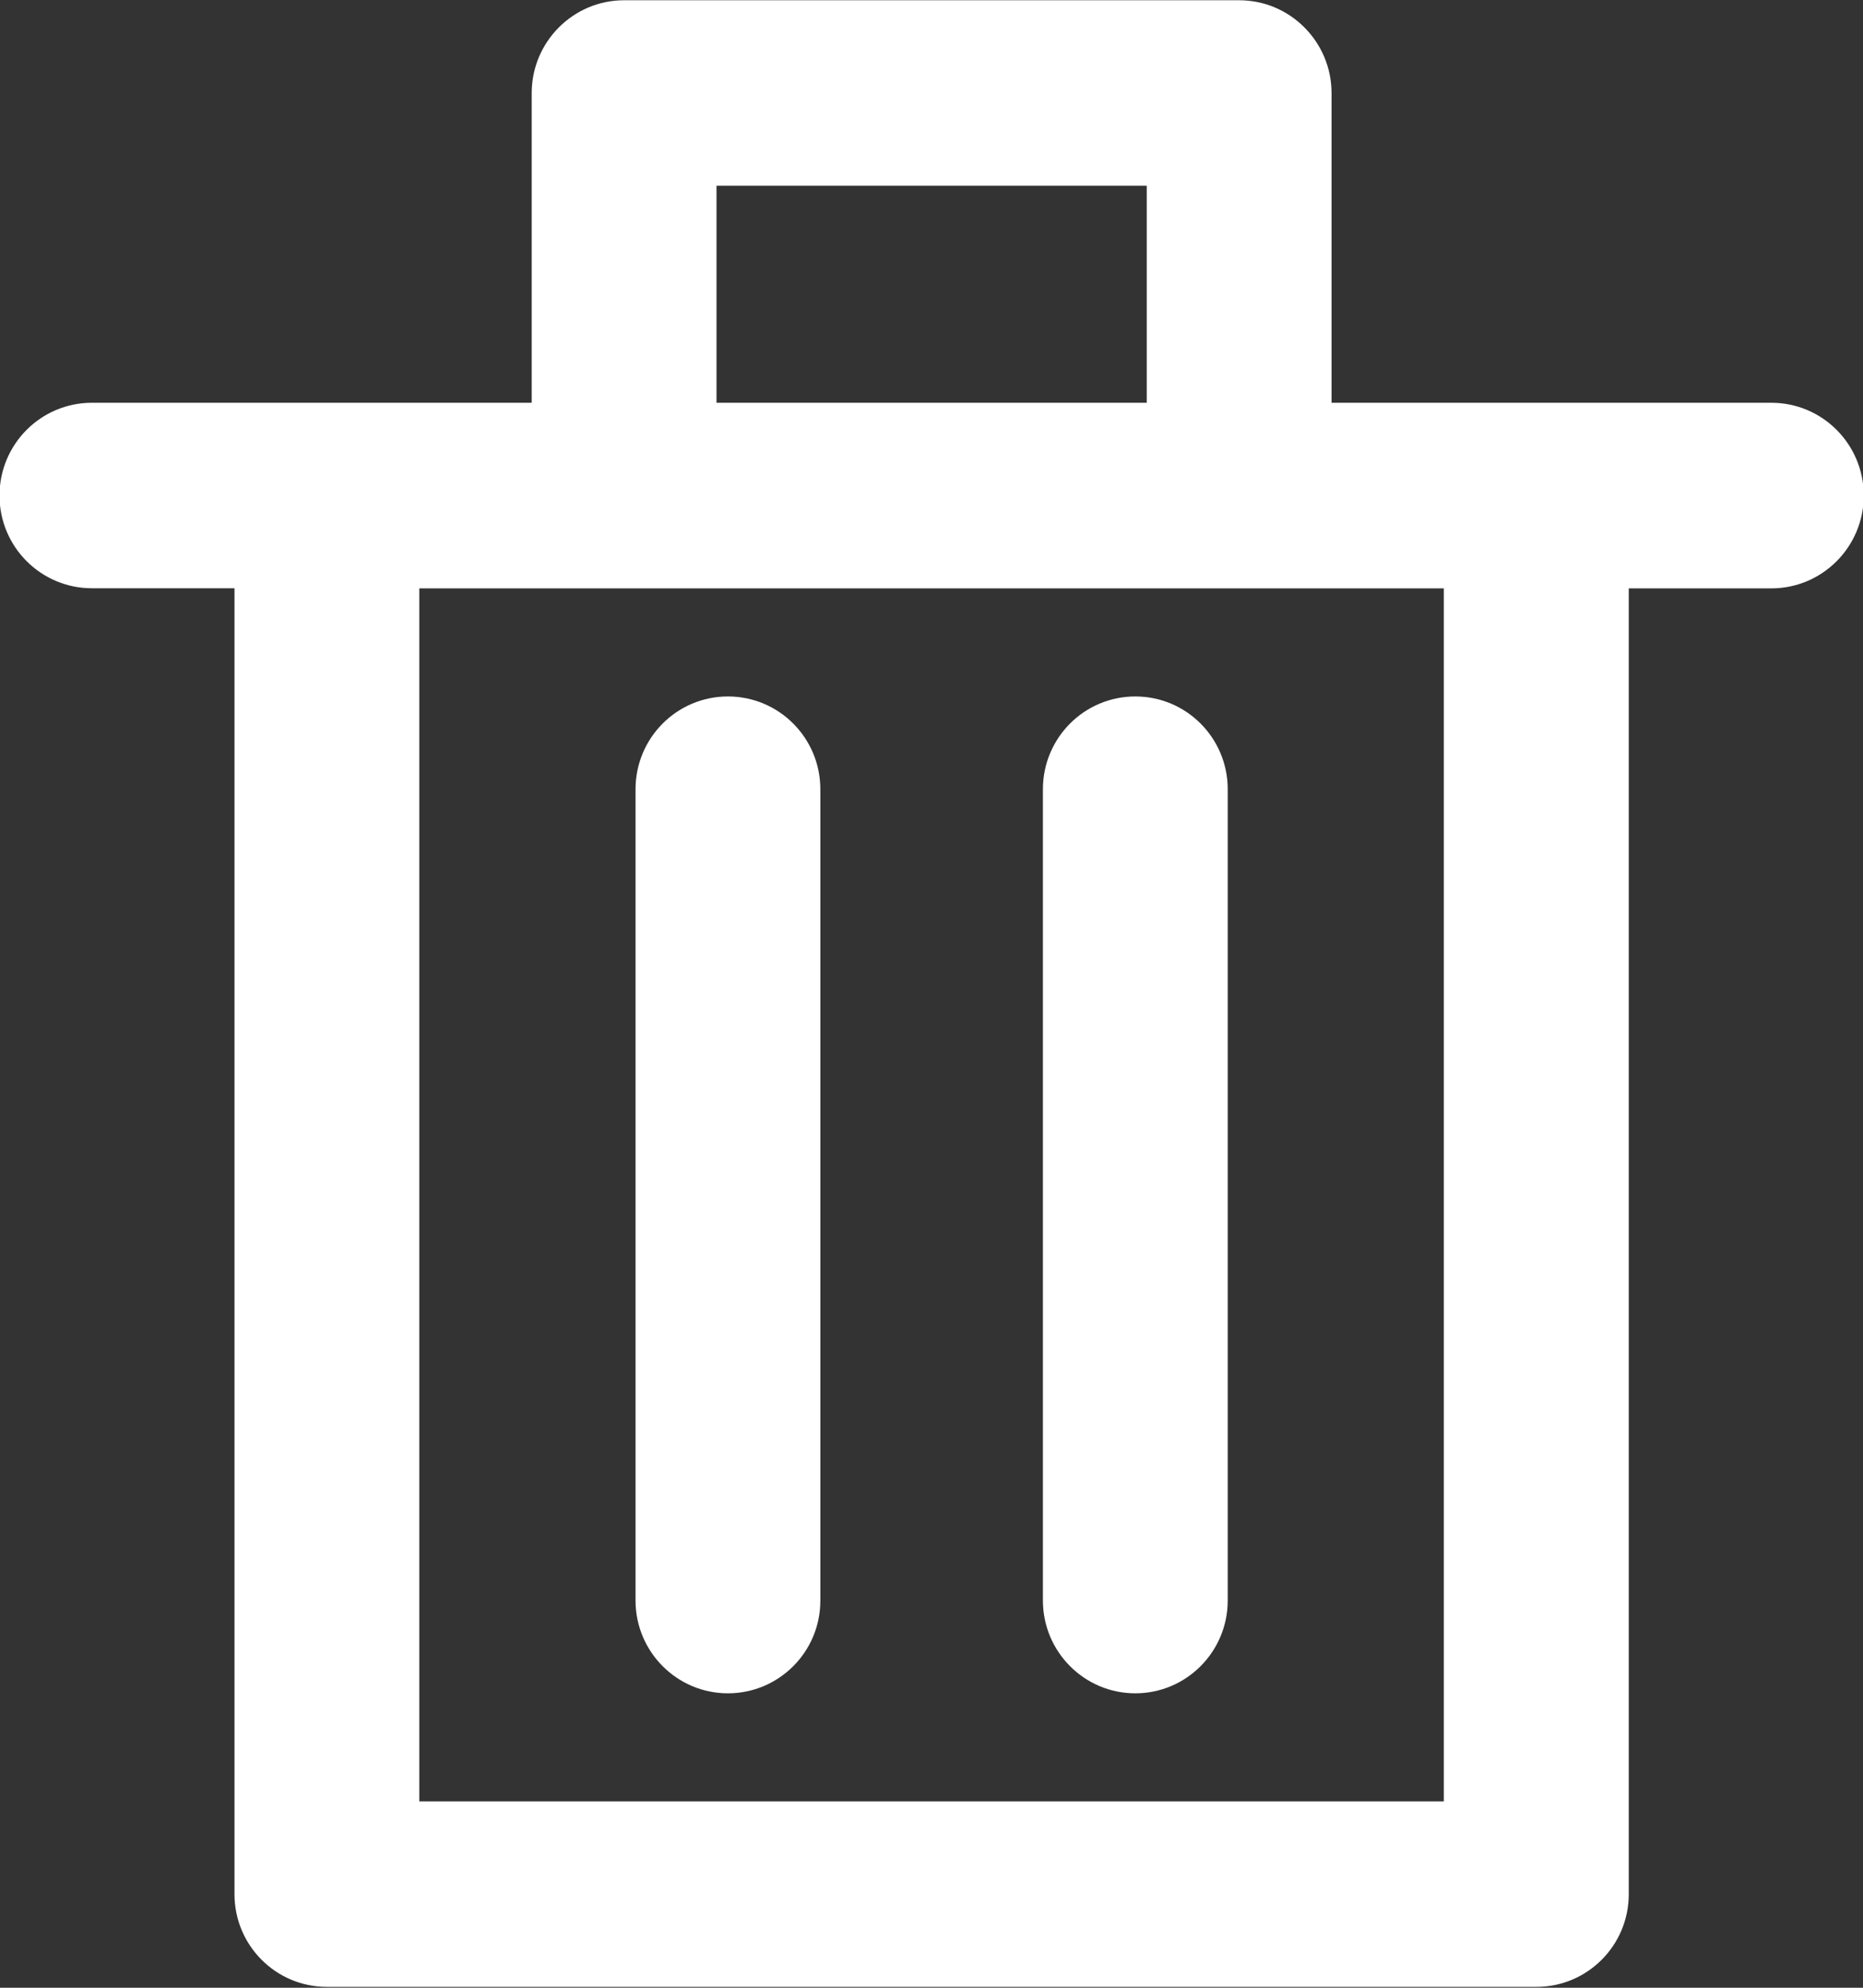 <svg xmlns="http://www.w3.org/2000/svg" xmlns:xlink="http://www.w3.org/1999/xlink" preserveAspectRatio="xMidYMid" width="15" height="16" viewBox="0 0 15 16">
  <rect x="0" y="0" width="15" height="16" fill="#333333" stroke="none"/>
  <defs>
    <style>
      .cls-1 {
        fill: #fff;
        fill-rule: evenodd;
      }
    </style>
  </defs>
  <path d="M14.262,4.736 L13.114,4.736 L13.114,15.247 C13.114,15.659 12.781,15.993 12.370,15.993 L2.632,15.993 C2.221,15.993 1.888,15.659 1.888,15.247 L1.888,4.735 L0.740,4.735 C0.329,4.735 -0.004,4.401 -0.004,3.989 C-0.004,3.576 0.329,3.242 0.740,3.242 L4.281,3.242 L4.281,0.749 C4.281,0.338 4.614,0.002 5.025,0.002 L9.977,0.002 C10.388,0.002 10.721,0.338 10.721,0.749 L10.721,3.242 L14.262,3.242 C14.673,3.242 15.006,3.576 15.006,3.989 C15.006,4.401 14.673,4.736 14.262,4.736 ZM9.233,1.495 L5.769,1.495 L5.769,3.242 L9.233,3.242 L9.233,1.495 ZM11.625,4.736 L3.376,4.736 L3.376,14.500 L11.625,14.500 L11.625,4.736 ZM5.861,5.606 C6.272,5.606 6.605,5.940 6.605,6.353 L6.605,12.883 C6.606,13.295 6.272,13.630 5.861,13.630 C5.450,13.630 5.117,13.295 5.117,12.883 L5.117,6.353 C5.117,5.940 5.450,5.606 5.861,5.606 ZM9.141,5.606 C9.552,5.606 9.885,5.940 9.885,6.353 L9.885,12.883 C9.885,13.295 9.552,13.630 9.141,13.630 C8.730,13.630 8.397,13.295 8.397,12.883 L8.397,6.353 C8.397,5.940 8.730,5.606 9.141,5.606 Z" class="cls-1"/>
</svg>
